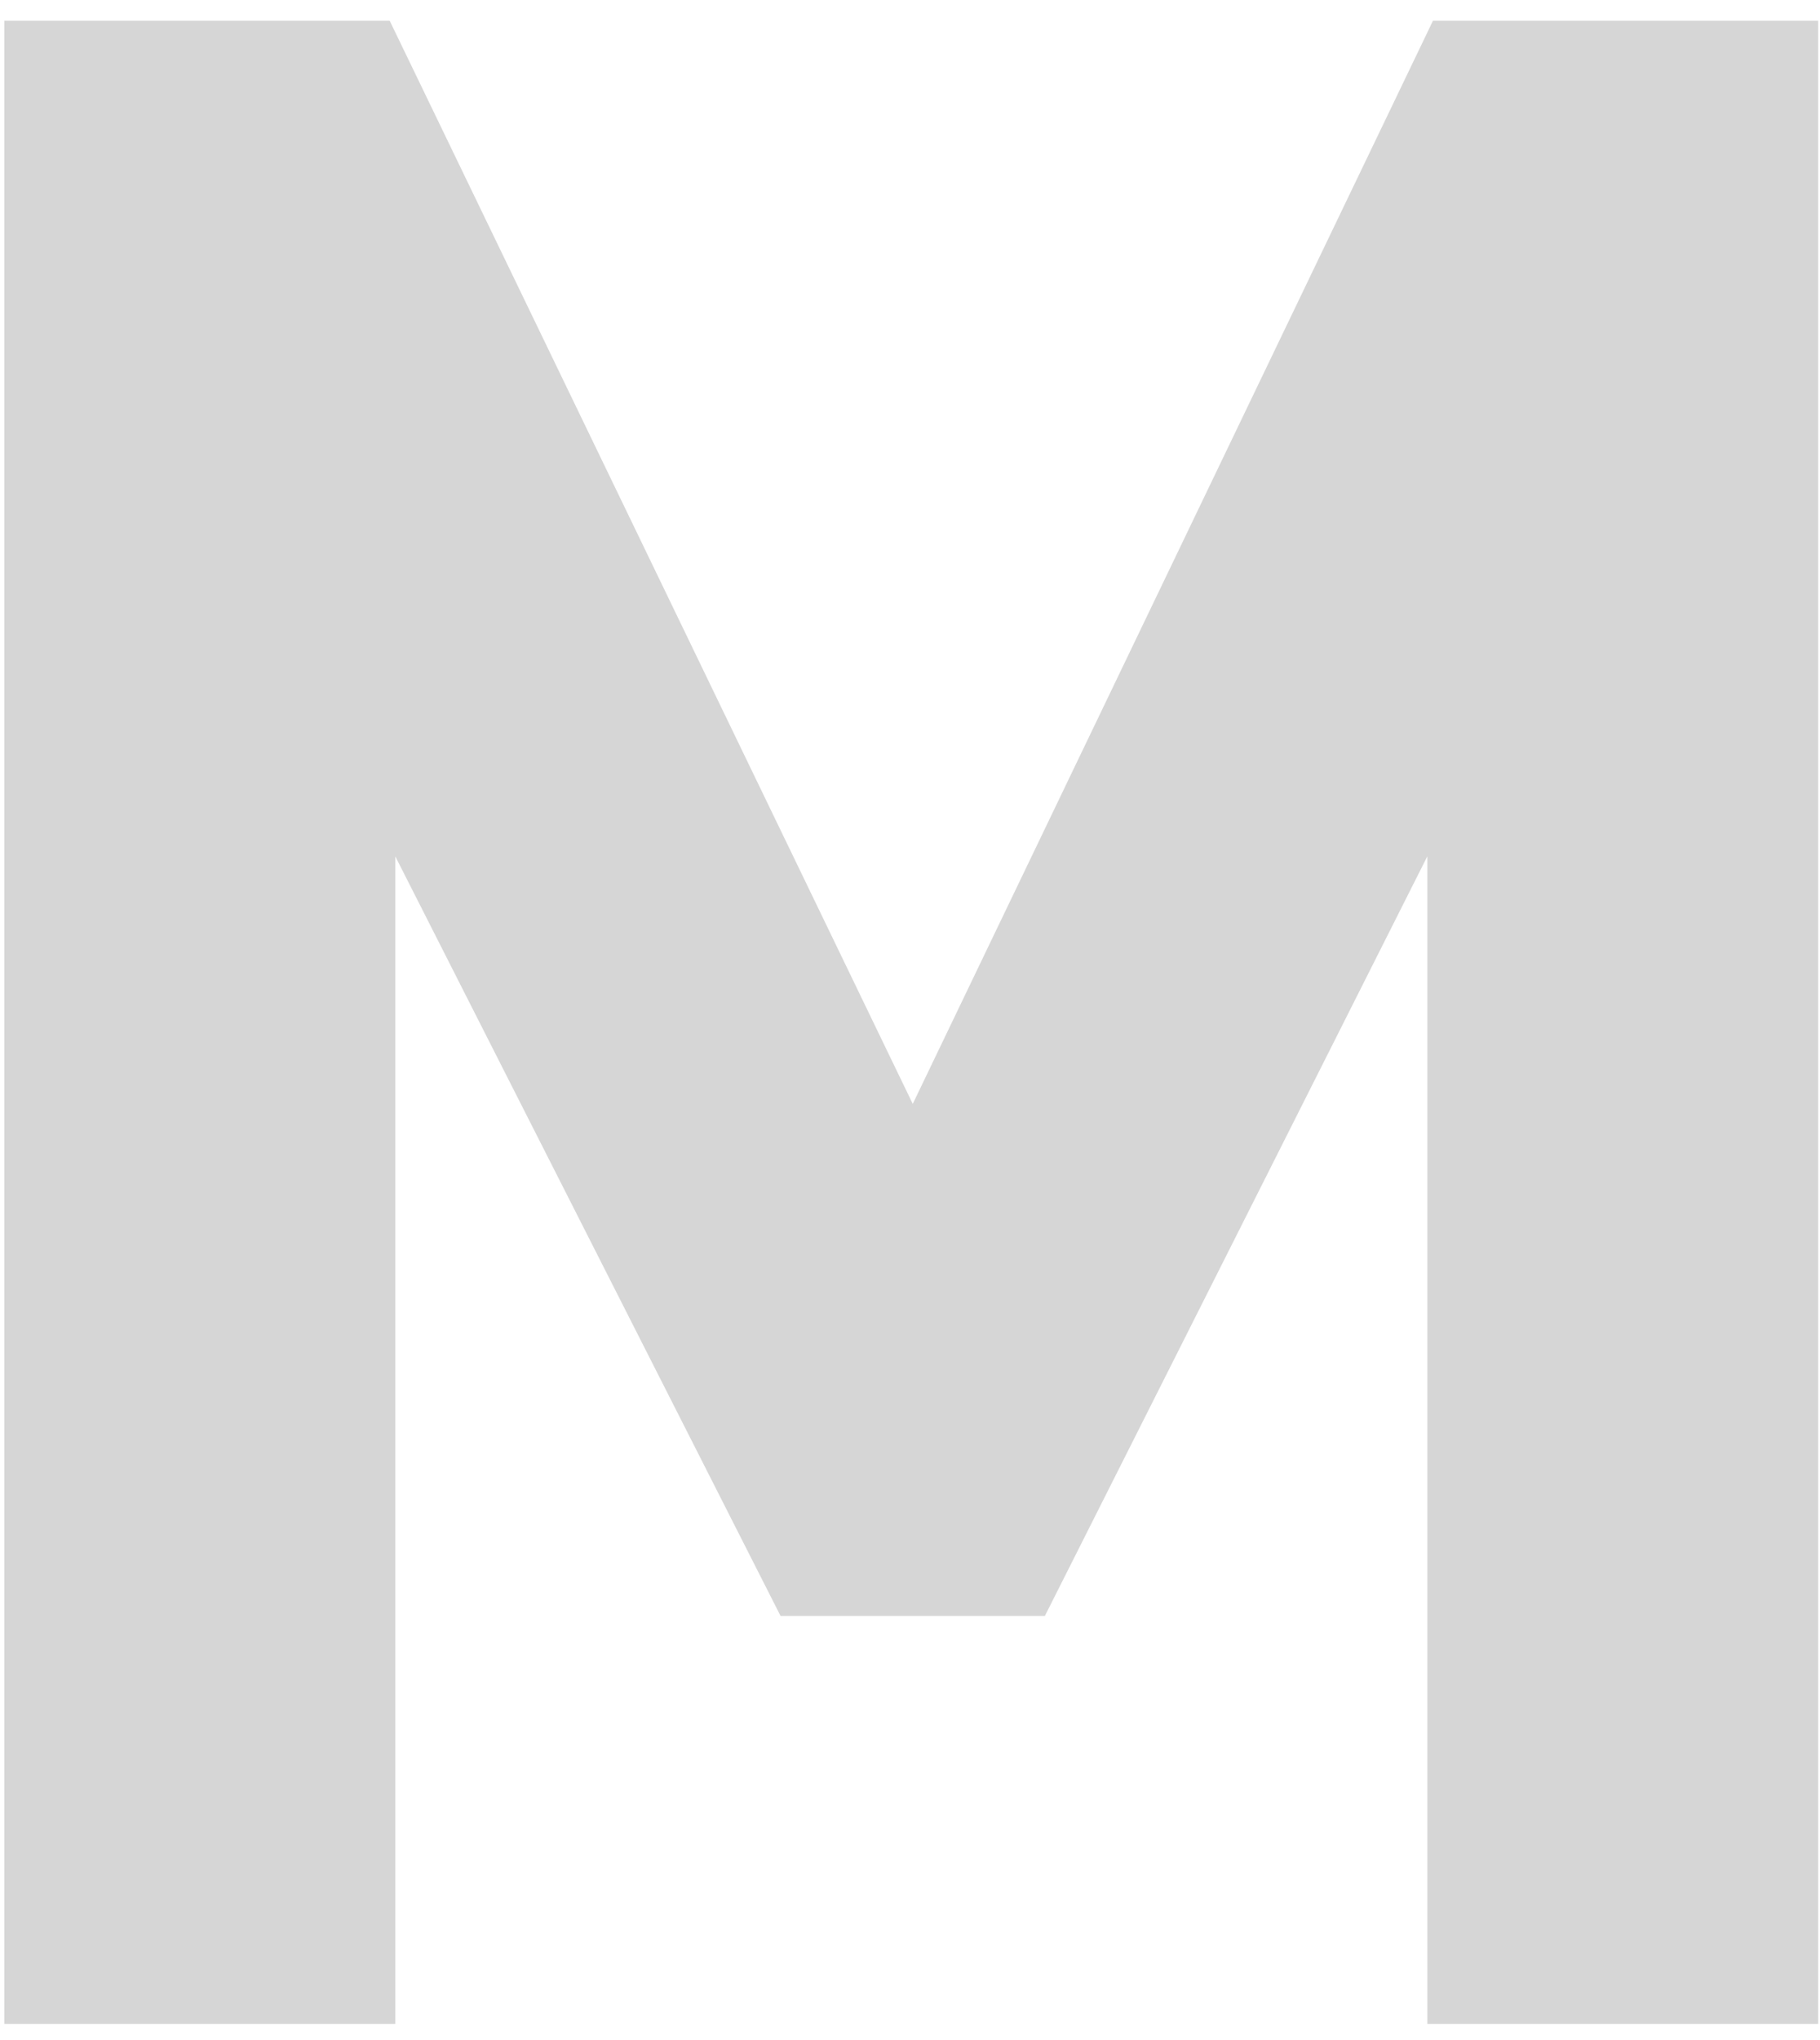 <svg id="Layer_1" data-name="Layer 1" xmlns="http://www.w3.org/2000/svg" viewBox="0 0 453.03 507.53"><defs><style>.cls-1{fill:#d6d6d6;}</style></defs><title>Artboard 15</title><path class="cls-1" d="M355.29,503.56V213.06l-95.2,189h-65.8l-95.9-189v290.5H1.09V5.16H97l130.2,269.5L356.69,5.16h95.89v498.4Z"/></svg>